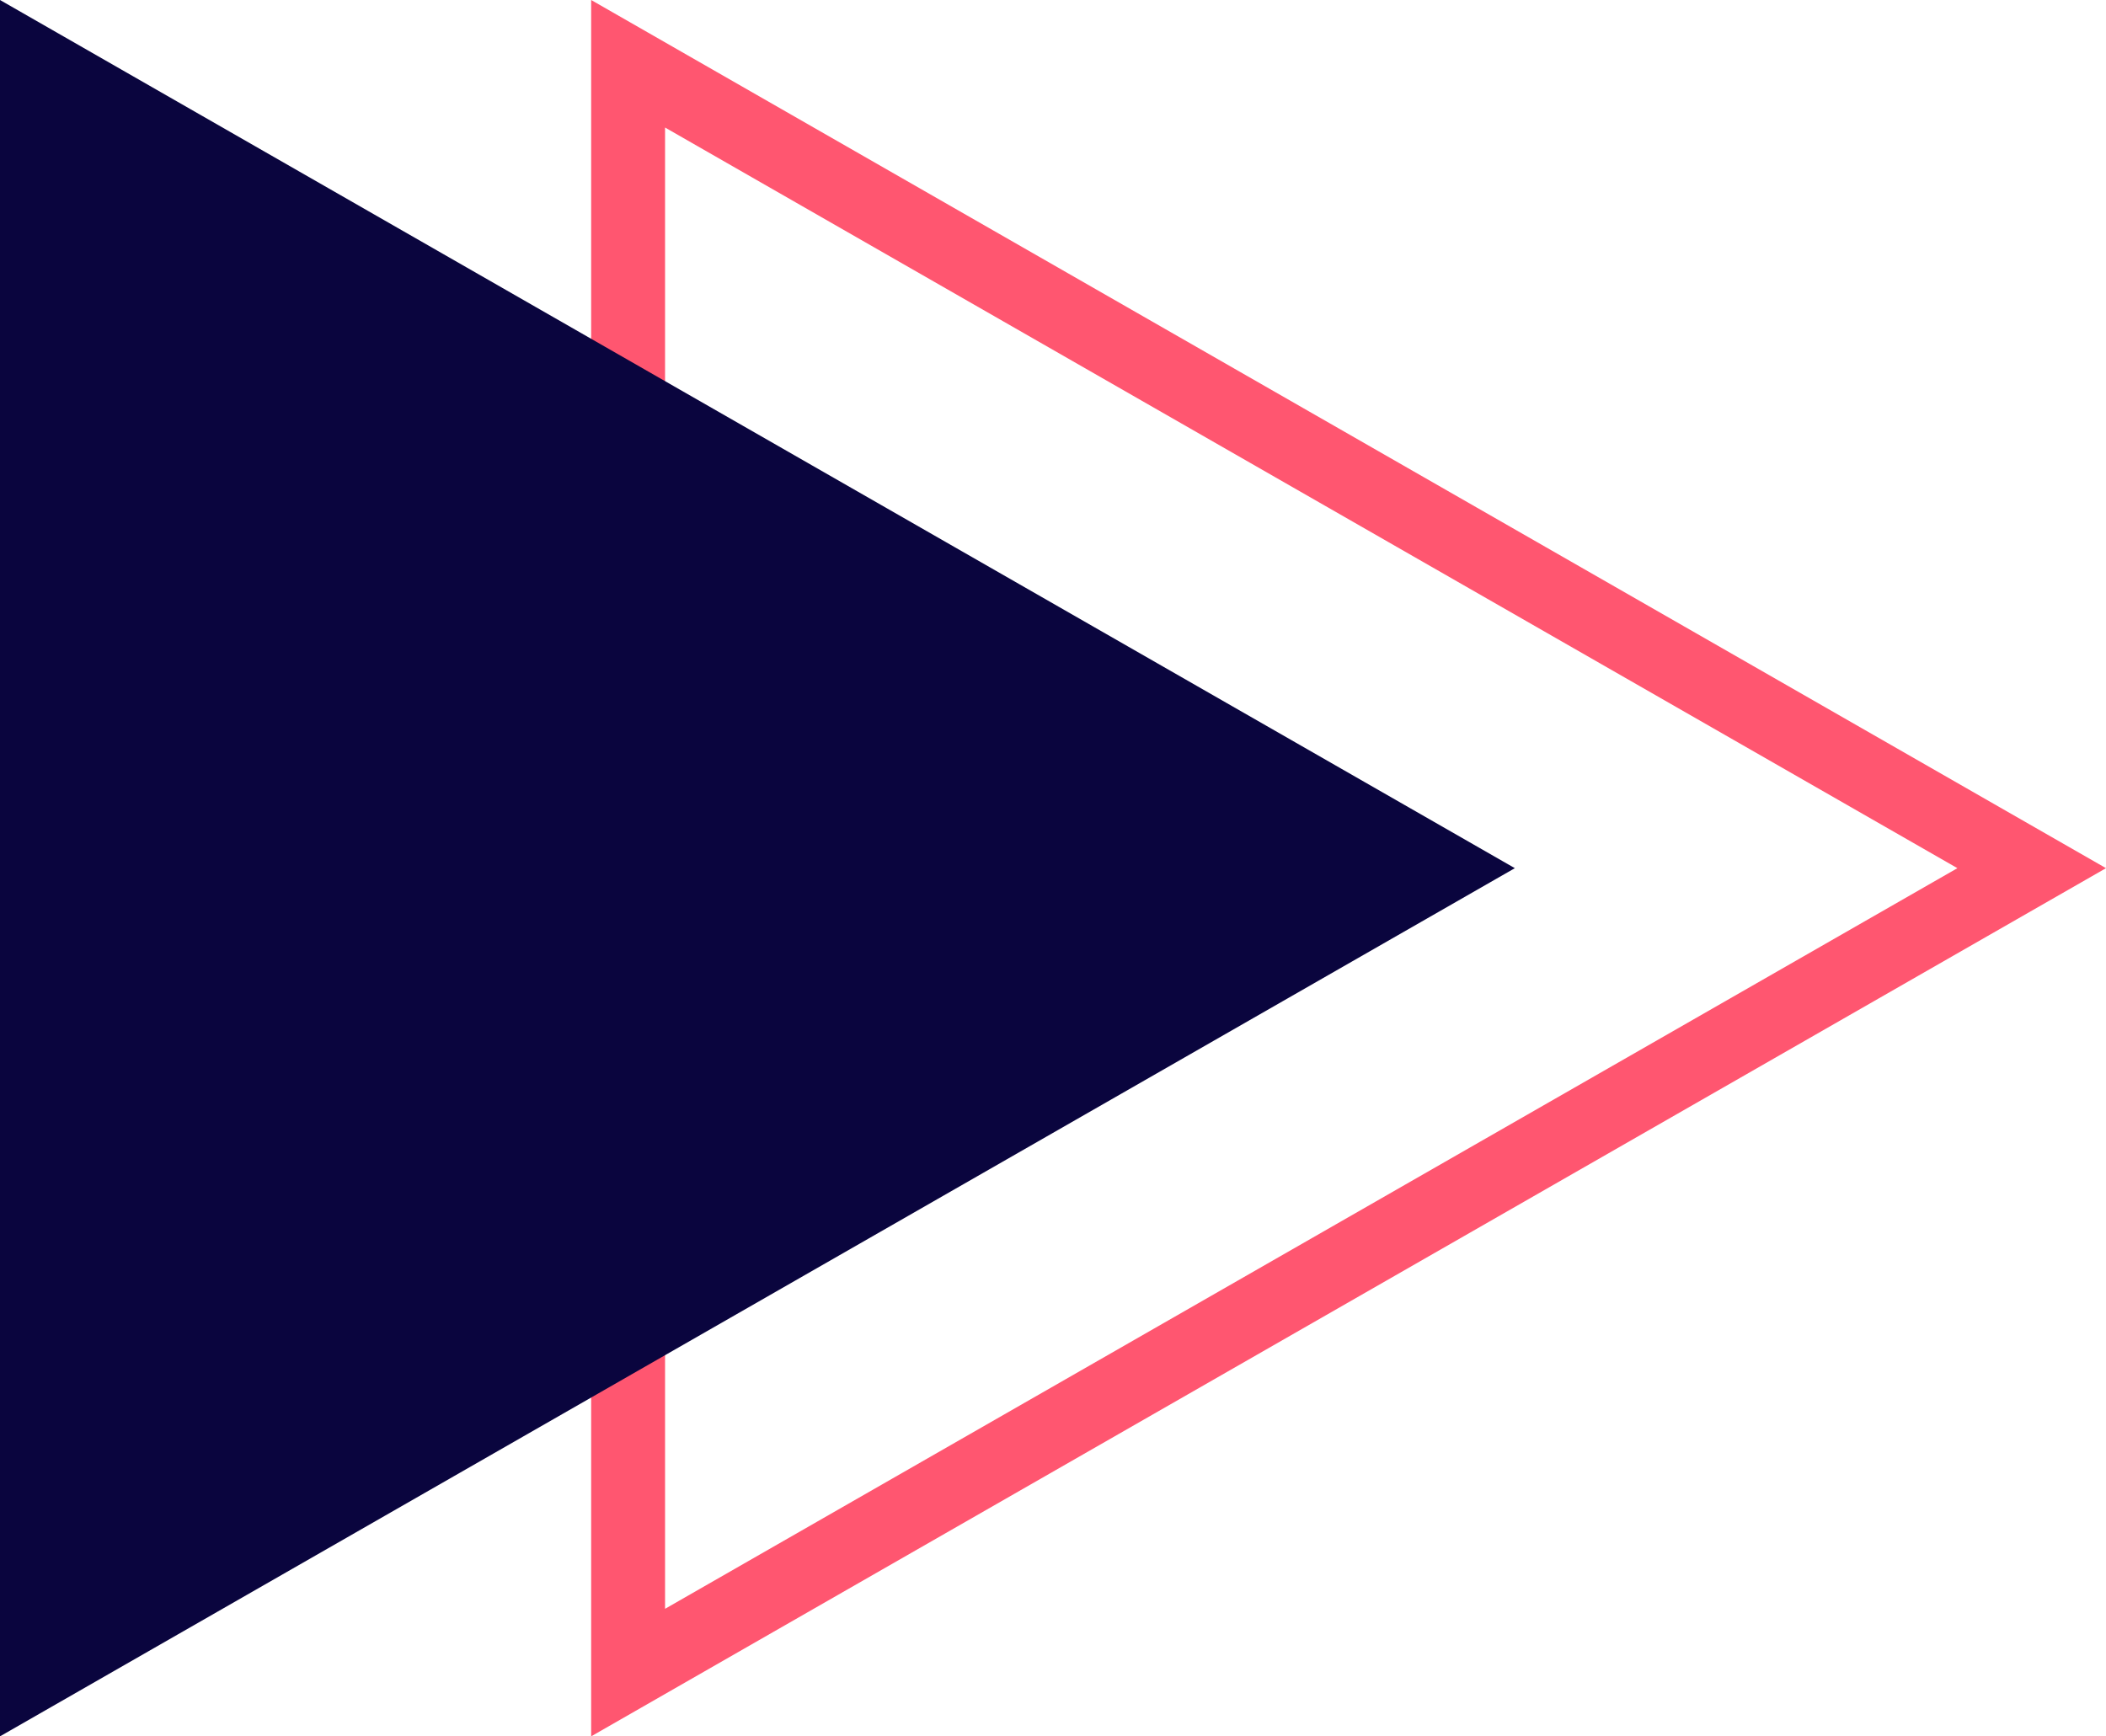 <svg xmlns="http://www.w3.org/2000/svg" width="57" height="47" viewBox="0 0 57 47">
  <g id="组_3544" data-name="组 3544" transform="translate(-953 -3073)">
    <g id="多边形_4" data-name="多边形 4" transform="translate(1010 3073) rotate(90)" fill="none">
      <path d="M23.5,0,47,41H0Z" stroke="none"/>
      <path d="M 23.5 4.022 L 3.452 39 L 43.548 39 L 23.5 4.022 M 23.5 0 L 47 41 L 0 41 L 23.5 0 Z" stroke="none" fill="#ff5670"/>
    </g>
    <path id="多边形_5" data-name="多边形 5" d="M23.5,0,47,41H0Z" transform="translate(994 3073) rotate(90)" fill="#0a053e"/>
  </g>
</svg>
